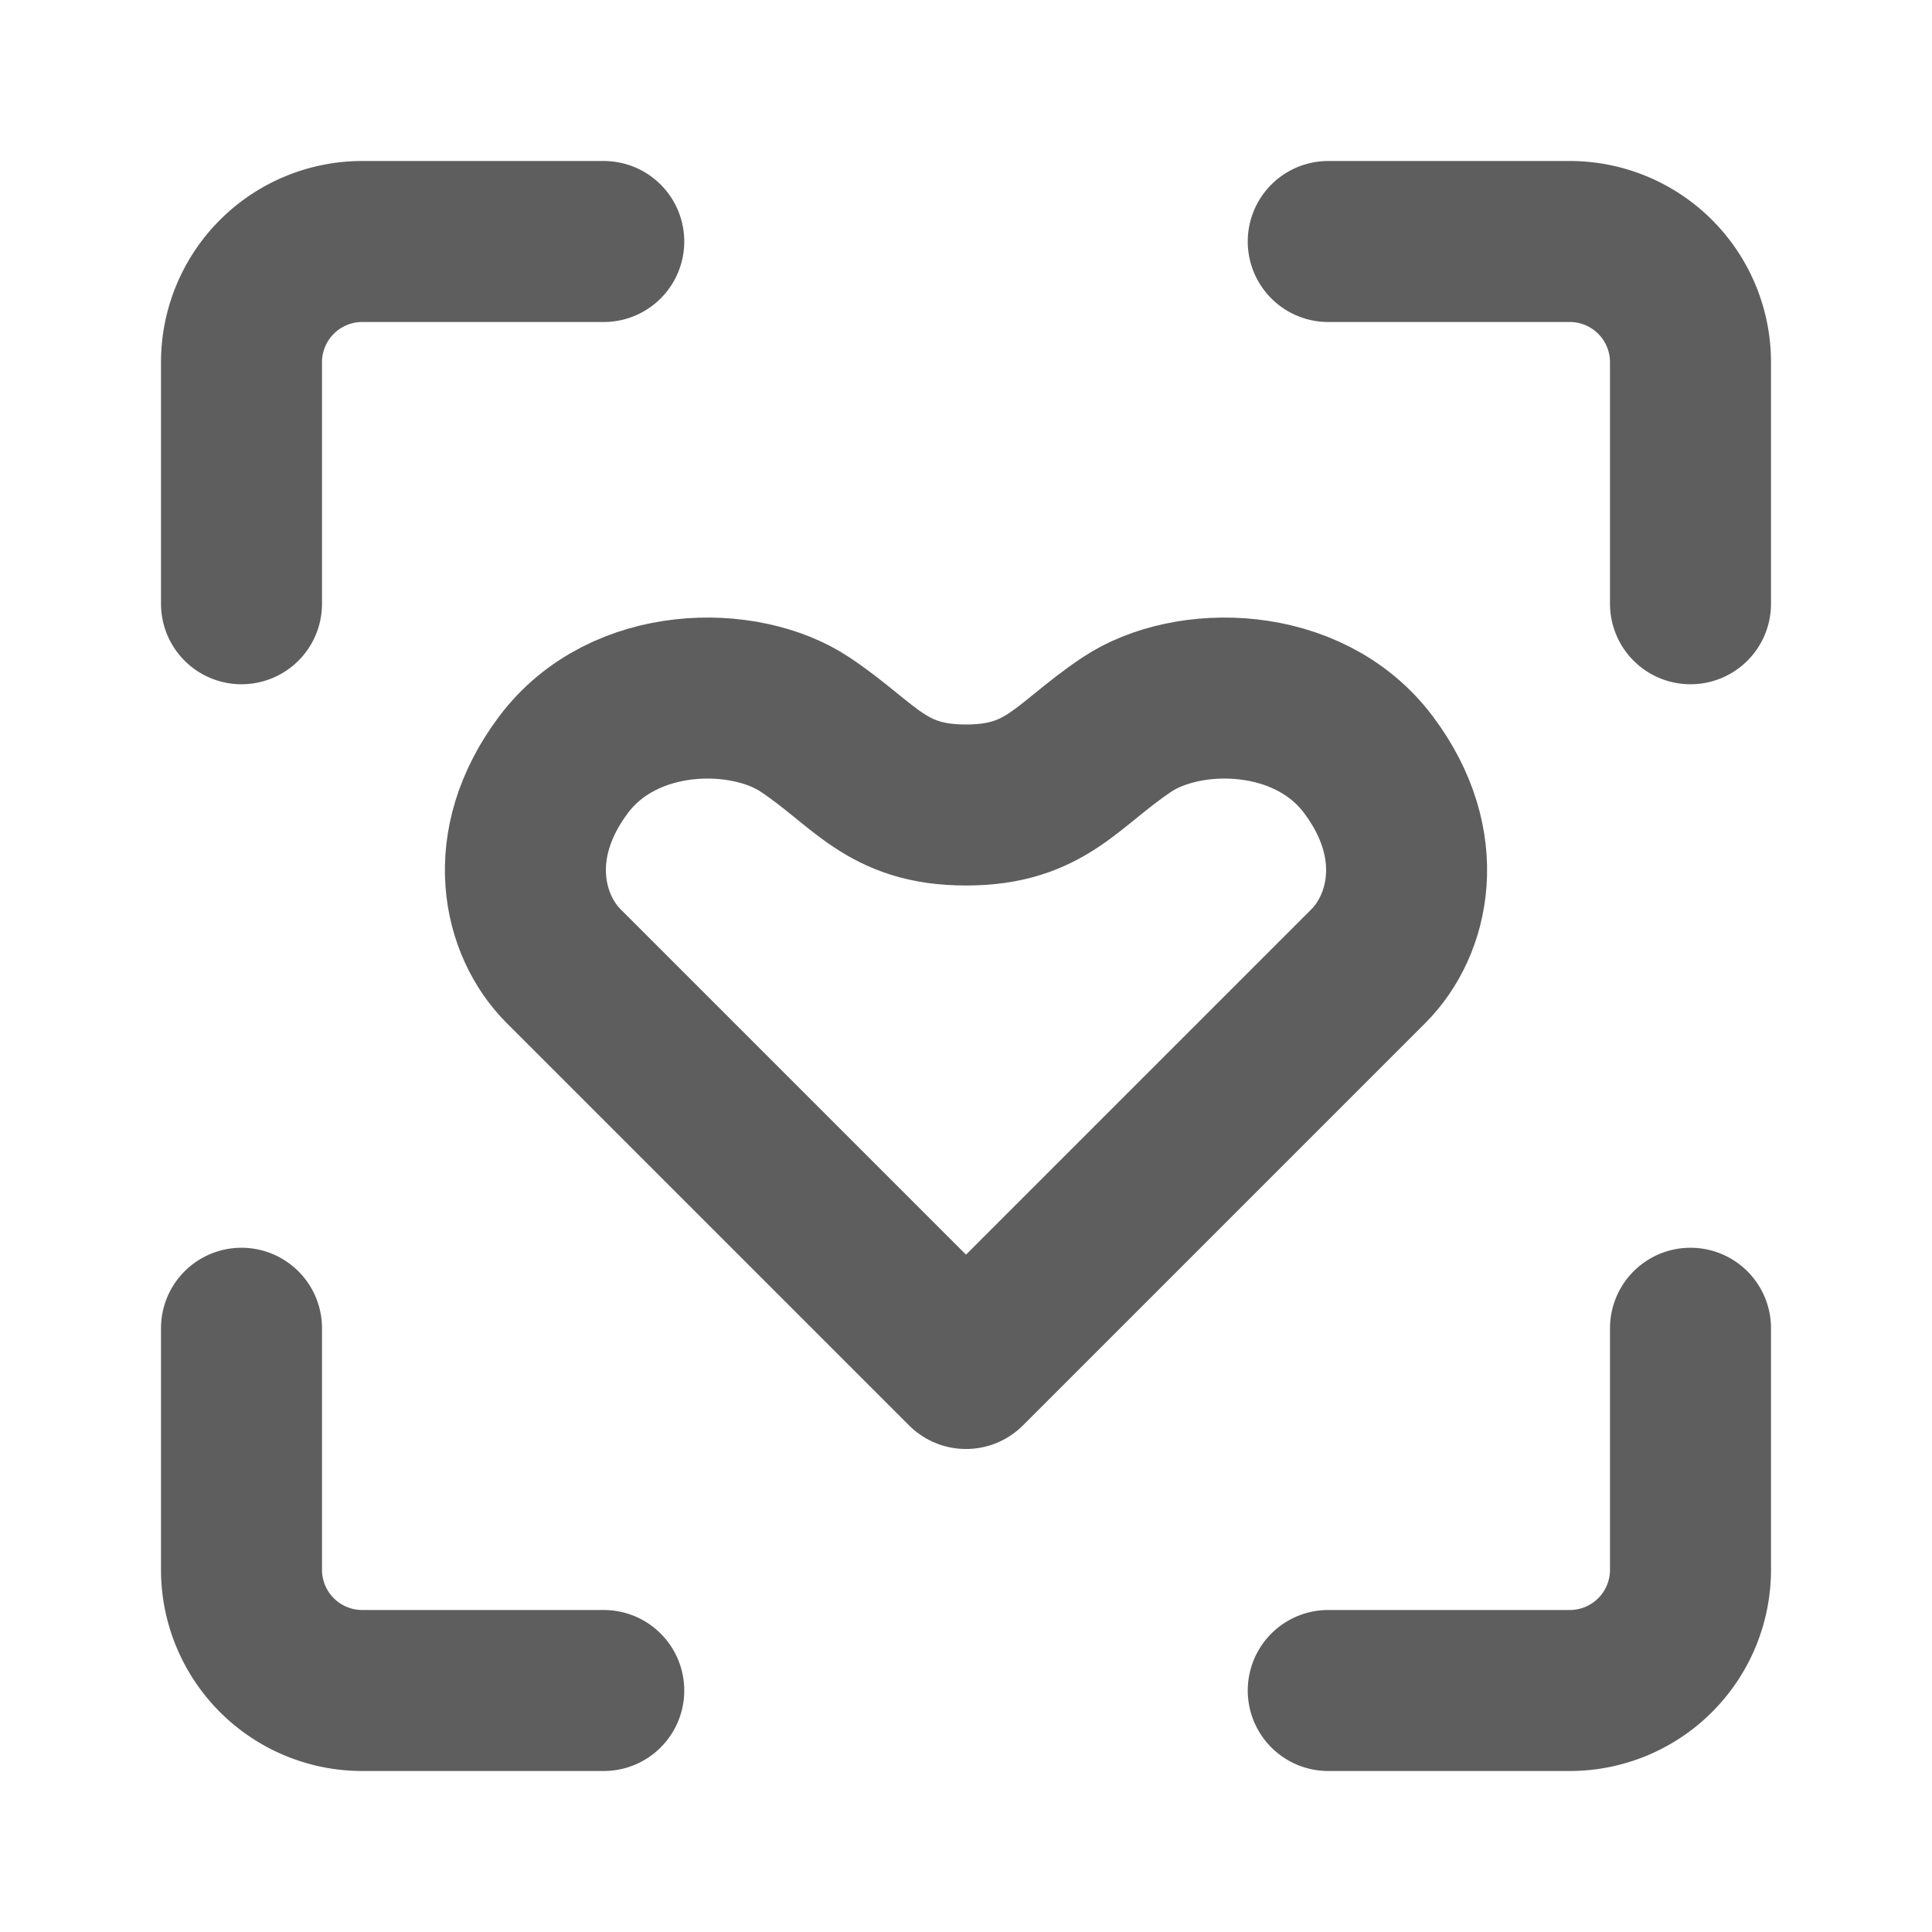 <svg width="80" height="80" fill="none" stroke="#5e5e5e" stroke-linecap="round" stroke-linejoin="round" stroke-width="2" viewBox="0 0 24 24" xmlns="http://www.w3.org/2000/svg">
  <path d="M3 16.5v3A1.5 1.5 0 0 0 4.5 21h3"></path>
  <path d="M16.5 21h3a1.5 1.5 0 0 0 1.5-1.5v-3"></path>
  <path d="M21 7.5v-3A1.5 1.5 0 0 0 19.5 3h-3"></path>
  <path d="M3 7.5v-3A1.5 1.5 0 0 1 4.5 3h3"></path>
  <path d="m17 12-5 5-5-5c-.5-.5-.75-1.5 0-2.5s2.25-1 3-.5 1 1 2 1 1.25-.5 2-1 2.25-.5 3 .5.5 2 0 2.5Z"></path>
</svg>